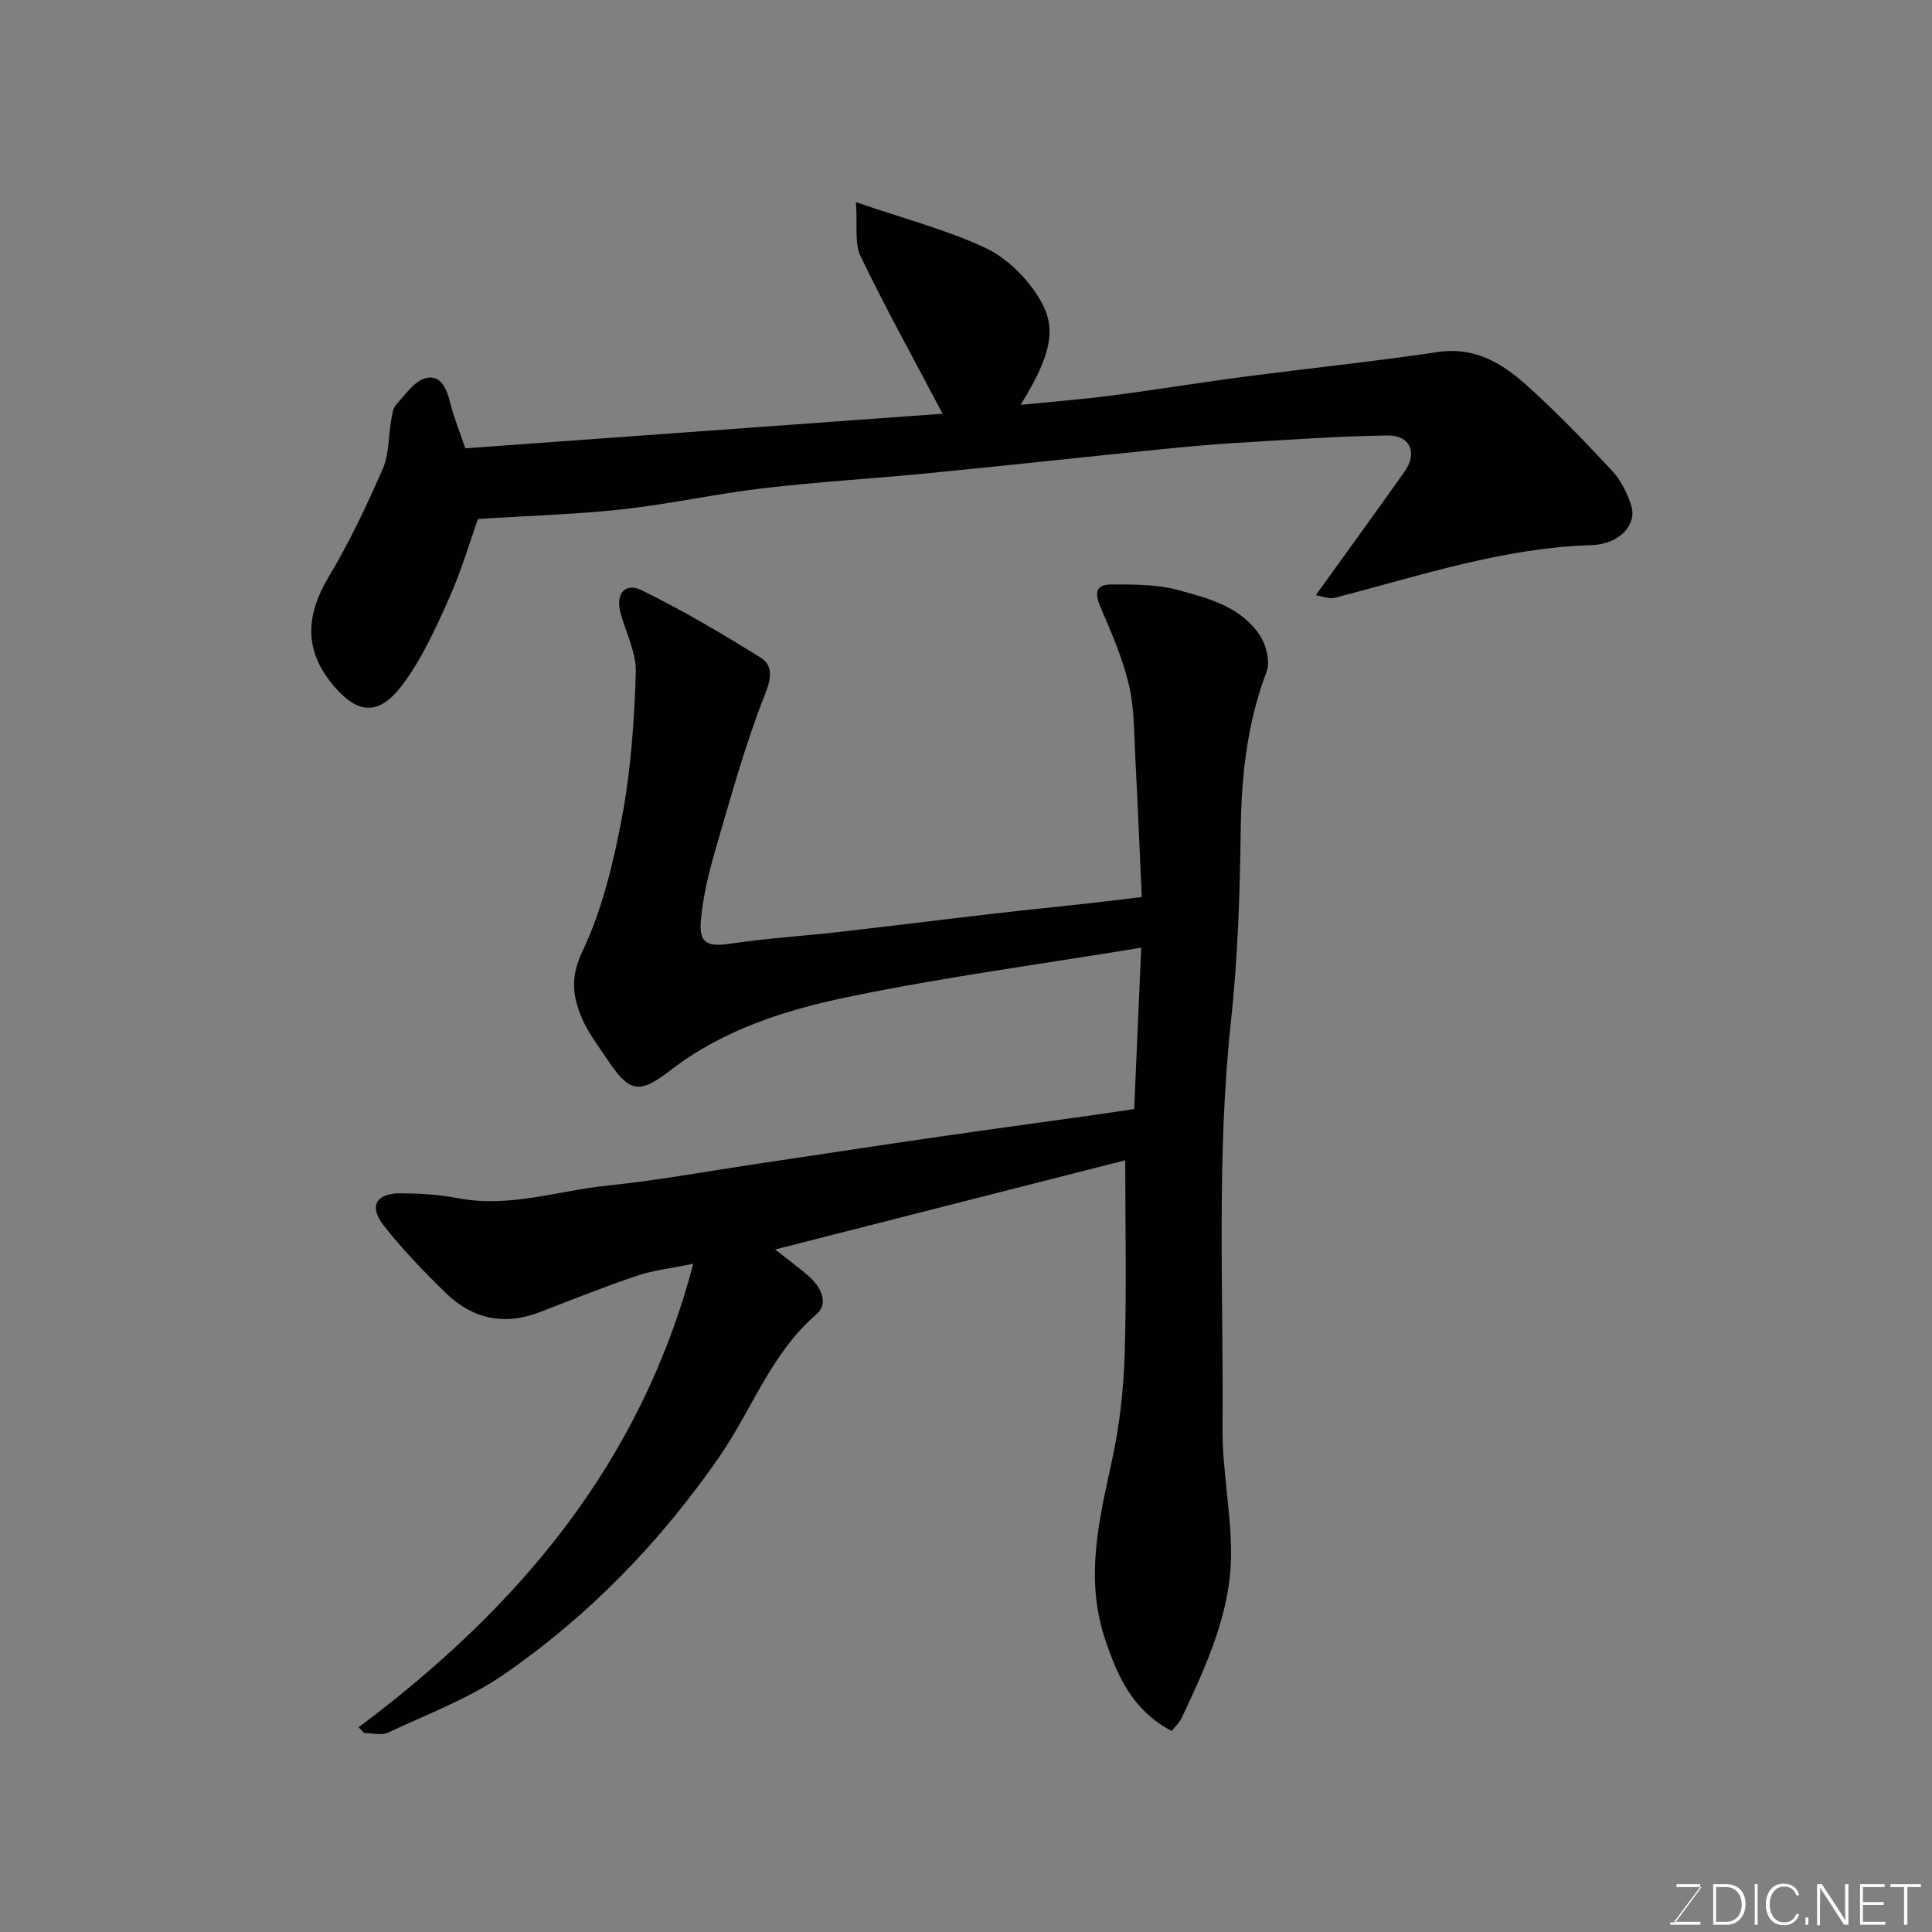 <svg enable-background="new 0 0 400 400" viewBox="0 0 400 400" xmlns="http://www.w3.org/2000/svg"><rect x="0" y="0" width="400" height="400" fill="#808080" stroke="none"/><path d="m74.24 357.62c32.88-24.61 58.37-54.42 69.29-95.97-4.54.94-8.24 1.33-11.68 2.49-6.78 2.28-13.43 4.96-20.11 7.53-7.36 2.84-13.94 1.4-19.47-3.99-4.49-4.39-8.89-8.94-12.76-13.86-3.23-4.09-1.69-6.8 3.53-6.76 3.93.03 7.93.27 11.78 1.01 10.64 2.06 20.75-1.58 31.09-2.63 10.23-1.05 20.38-2.92 30.57-4.44 12.61-1.88 25.21-3.81 37.82-5.64 10.36-1.51 20.74-2.9 31.11-4.36 3.06-.43 6.11-.89 9.41-1.38.49-11.1.97-22.14 1.46-33.41-20.41 3.35-40.29 6.02-59.89 10.03-13.33 2.73-26.45 6.75-37.63 15.39-6.63 5.12-8.55 4.47-13.25-2.61-1.8-2.72-3.85-5.37-5.09-8.34-1.85-4.44-2.37-8.37.15-13.68 4.12-8.67 6.45-18.4 8.23-27.92 1.83-9.79 2.52-19.85 2.84-29.83.13-4.03-1.99-8.15-3.13-12.21-1.13-4 .81-6.56 4.36-4.82 8.44 4.14 16.6 8.93 24.58 13.92 2.55 1.59 2.34 4.06.96 7.56-4.16 10.52-7.16 21.52-10.34 32.41-1.36 4.67-2.5 9.49-2.95 14.31-.46 4.95 1.28 5.67 6.29 4.93 7.3-1.08 14.7-1.54 22.04-2.37 10.74-1.22 21.47-2.57 32.21-3.81 6.68-.77 13.38-1.44 20.07-2.18 3.25-.36 6.49-.77 10.66-1.27-.44-9.59-.82-19.14-1.33-28.69-.27-5.1-.18-10.32-1.33-15.23-1.29-5.5-3.61-10.79-5.85-16.01-1.21-2.81-1.21-4.78 2.18-4.78 4.6 0 9.38-.05 13.76 1.13 6.35 1.71 13.12 3.47 17.04 9.44 1.31 1.99 2.16 5.41 1.38 7.47-4.03 10.62-5.22 21.51-5.36 32.78-.17 13.21-.6 26.47-2.02 39.59-3.03 28.01-1.53 56.07-1.75 84.11-.07 8.53 1.69 17.06 1.77 25.6.13 12.4-5.04 23.46-10.16 34.43-.48 1.02-1.38 1.84-2.13 2.82-8.06-4.25-11.11-11.08-13.72-18.78-4.36-12.83-1.29-24.99 1.4-37.44 1.55-7.18 2.37-14.61 2.59-21.95.4-13.24.11-26.5.11-39.99-23.54 6-47.68 12.15-72.49 18.47 2.57 2.02 4.73 3.63 6.78 5.37 2.62 2.23 4.47 5.73 1.77 8.05-9.42 8.11-13.35 19.77-20.13 29.55-12.24 17.67-27 32.89-44.63 45.05-7.28 5.02-15.85 8.21-23.94 12.01-1.35.63-3.25.09-4.9.09-.39-.39-.79-.79-1.19-1.19z" fill="#010100"/><path d="m96.34 92.82c33.46-2.42 66.36-4.81 98.82-7.16-5.88-11.16-11.74-21.72-16.97-32.57-1.32-2.73-.63-6.43-.98-11.23 9.97 3.41 18.63 5.68 26.63 9.38 4.3 1.99 8.35 5.86 10.93 9.9 3.57 5.57 4.13 10.51-3.47 22.68 6.49-.65 12.68-1.13 18.82-1.93 9.08-1.17 18.11-2.66 27.18-3.85 13.47-1.77 27-3.17 40.43-5.16 7.58-1.12 13.23 2.31 18.29 6.84 6.25 5.59 12.08 11.67 17.8 17.81 1.81 1.94 3.1 4.61 3.92 7.18 1.22 3.86-2.39 7.97-8.2 8.15-18.36.56-35.56 6.34-53.06 10.88-1.34.35-2.95-.35-4.06-.51 6.28-8.73 12.36-17.09 18.34-25.53 2.77-3.91 1.27-7.61-3.54-7.54-10.55.15-21.1.94-31.65 1.57-5.09.31-10.17.78-15.24 1.29-16 1.62-31.98 3.37-47.98 4.94-11.45 1.12-22.95 1.79-34.37 3.13-9.73 1.14-19.33 3.28-29.06 4.35-9.58 1.06-19.24 1.32-29.96 2.01-1.62 4.52-3.42 10.73-6.05 16.58-2.79 6.22-5.66 12.61-9.76 17.97-5.08 6.64-9.49 5.48-14.23-.2-6.06-7.27-5.59-14.52-.82-22.46 4.27-7.11 7.83-14.69 11.16-22.3 1.32-3.02 1.14-6.7 1.73-10.06.19-1.11.34-2.44 1.03-3.2 1.87-2.05 3.76-4.9 6.13-5.49 3.19-.8 4.38 2.33 5.1 5.27.83 3.22 2.11 6.34 3.09 9.26z" fill="#010100"/><g fill="#fbfcfa"><path d="m346.9 398 5.4-7.3h-5.2v-.6h4.9v.6l-5.4 7.2h5.5l-.1.6h-6.2v-.5z"/><path d="m354.7 390.1h2.8c2.3 0 3.9 1.6 3.9 4.1s-1.6 4.3-3.9 4.3h-2.8zm.6 7.8h2c2.2 0 3.3-1.6 3.3-3.6 0-1.8-1-3.6-3.3-3.6h-2z"/><path d="m363.9 390.1v8.4h-.6v-8.4z"/><path d="m372.5 396.3c-.4 1.3-1.4 2.3-3.2 2.3-2.4 0-3.7-1.9-3.7-4.3 0-2.3 1.2-4.3 3.7-4.3 1.8 0 2.9 1 3.2 2.4h-.6c-.4-1.1-1.1-1.8-2.5-1.8-2.1 0-3 1.9-3 3.7s.9 3.7 3 3.7c1.4 0 2.1-.7 2.5-1.7z"/><path d="m373.8 398.5v-1.5h.6v1.5z"/><path d="m376.2 398.5v-8.4h1c1.3 2 4.4 6.6 4.9 7.6-.1-1.2-.1-2.4-.1-3.8v-3.8h.7v8.4h-.9c-1.2-1.9-4.4-6.8-5-7.7.1 1.1 0 2.3 0 3.9v3.9h-.6z"/><path d="m390 394.4h-4.3v3.5h4.7l-.1.6h-5.2v-8.4h5.1v.6h-4.5v3.1h4.3z"/><path d="m394.2 390.7h-2.8v-.6h6.3v.6h-2.8v7.8h-.7z"/></g></svg>